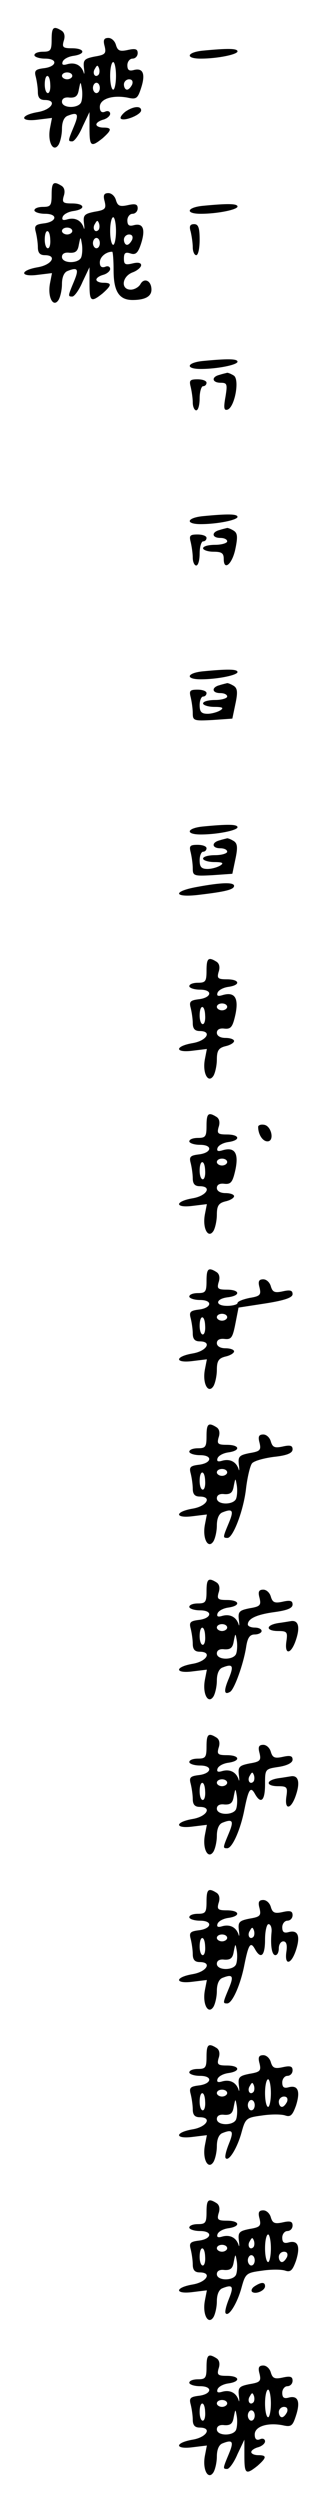 <?xml version="1.0" standalone="no"?>
<!DOCTYPE svg PUBLIC "-//W3C//DTD SVG 20010904//EN"
 "http://www.w3.org/TR/2001/REC-SVG-20010904/DTD/svg10.dtd">
<svg version="1.0" xmlns="http://www.w3.org/2000/svg"
 width="95pt" height="725pt" viewBox="0 0 95 725"
 preserveAspectRatio="xMidYMid meet">
<g transform="translate(0,725) scale(0.1,-0.1)"
fill="#000000" stroke="none">
<path d="M150 7135 c0 -31 -3 -35 -25 -35 -14 0 -25 -4 -25 -10 0 -5 14 -10
31 -10 39 0 34 -24 -5 -28 -23 -3 -27 -7 -22 -25 3 -12 6 -32 6 -44 0 -16 6
-23 20 -23 37 0 21 -28 -20 -35 -53 -9 -53 -29 0 -22 l41 5 -6 -31 c-7 -40 10
-70 25 -47 5 8 10 29 10 46 0 20 6 34 16 38 30 12 34 6 19 -30 -18 -43 -18
-44 -5 -44 6 0 20 19 30 43 l20 42 0 -47 c0 -53 4 -56 38 -29 27 24 28 31 2
31 -11 0 -20 4 -20 9 0 5 9 11 20 14 11 3 20 11 20 17 0 7 -7 10 -15 6 -10 -4
-15 1 -15 14 0 23 36 35 80 27 26 -6 30 -3 40 28 13 40 6 59 -21 52 -14 -4
-19 0 -19 14 0 10 7 19 15 19 8 0 15 7 15 16 0 12 -7 14 -29 9 -23 -5 -29 -2
-34 14 -3 12 -13 21 -22 21 -13 0 -16 -6 -11 -24 5 -21 2 -25 -29 -30 -30 -6
-34 -10 -31 -34 2 -15 1 -20 -1 -12 -7 21 -25 30 -47 24 -13 -4 -17 -2 -14 7
3 8 17 15 31 17 37 5 34 22 -4 22 -26 0 -29 3 -24 21 5 14 2 25 -6 30 -24 15
-29 10 -29 -26z m187 -105 c0 -22 -4 -40 -8 -40 -5 0 -9 18 -9 40 0 22 4 40 9
40 4 0 8 -18 8 -40z m-51 3 c-10 -10 -19 5 -10 18 6 11 8 11 12 0 2 -7 1 -15
-2 -18z m-76 -3 c0 -5 -7 -10 -15 -10 -8 0 -15 5 -15 10 0 6 7 10 15 10 8 0
15 -4 15 -10z m-64 -25 c1 -14 -2 -25 -7 -25 -5 0 -9 11 -9 25 0 33 15 33 16
0z m238 0 c-4 -8 -10 -15 -15 -15 -5 0 -9 7 -9 15 0 8 7 15 15 15 9 0 12 -6 9
-15z m-148 -51 c-7 -19 -56 -19 -56 1 0 9 8 14 22 12 17 -1 24 4 27 23 5 25 5
25 9 2 2 -13 1 -30 -2 -38z m54 41 c0 -8 -4 -15 -10 -15 -5 0 -10 7 -10 15 0
8 5 15 10 15 6 0 10 -7 10 -15z"/>
<path d="M588 7103 c-46 -5 -50 -23 -5 -23 49 0 107 12 107 21 0 9 -30 9 -102
2z"/>
<path d="M364 6926 c-10 -8 -16 -17 -13 -20 9 -9 59 11 59 24 0 14 -23 12 -46
-4z"/>
<path d="M150 6685 c0 -31 -3 -35 -25 -35 -14 0 -25 -4 -25 -10 0 -5 14 -10
31 -10 39 0 34 -24 -5 -28 -23 -3 -27 -7 -22 -25 3 -12 6 -32 6 -44 0 -16 6
-23 20 -23 37 0 21 -28 -20 -35 -53 -9 -53 -29 0 -22 l41 5 -6 -31 c-7 -40 10
-70 25 -47 5 8 10 29 10 46 0 20 6 34 16 38 30 12 34 6 19 -30 -18 -43 -18
-44 -5 -44 6 0 20 19 30 43 l20 42 0 -47 c0 -53 4 -56 38 -29 27 24 28 31 2
31 -11 0 -20 4 -20 9 0 5 9 11 20 14 11 3 20 11 20 17 0 7 -7 10 -15 6 -10 -3
-15 1 -15 13 0 16 18 31 36 31 2 0 4 -24 4 -54 0 -61 16 -86 55 -86 36 0 55
10 55 30 0 26 -21 36 -32 16 -5 -9 -18 -16 -28 -16 -30 0 -26 38 5 50 14 5 25
15 25 21 0 7 -9 9 -25 5 -21 -5 -25 -3 -25 14 0 16 4 20 19 15 15 -5 22 1 31
29 13 41 6 60 -21 53 -14 -4 -19 0 -19 14 0 10 7 19 15 19 8 0 15 7 15 16 0
12 -7 14 -29 9 -23 -5 -29 -2 -34 14 -3 12 -13 21 -22 21 -13 0 -16 -6 -11
-24 5 -21 2 -25 -29 -30 -30 -6 -34 -10 -31 -34 2 -15 1 -20 -1 -12 -7 21 -25
30 -47 24 -13 -4 -17 -2 -14 7 3 8 17 15 31 17 37 5 34 22 -4 22 -26 0 -29 3
-24 21 5 14 2 25 -6 30 -24 15 -29 10 -29 -26z m187 -105 c0 -22 -4 -40 -8
-40 -5 0 -9 18 -9 40 0 22 4 40 9 40 4 0 8 -18 8 -40z m-51 3 c-10 -10 -19 5
-10 18 6 11 8 11 12 0 2 -7 1 -15 -2 -18z m-76 -3 c0 -5 -7 -10 -15 -10 -8 0
-15 5 -15 10 0 6 7 10 15 10 8 0 15 -4 15 -10z m-64 -25 c1 -14 -2 -25 -7 -25
-5 0 -9 11 -9 25 0 33 15 33 16 0z m238 0 c-4 -8 -10 -15 -15 -15 -5 0 -9 7
-9 15 0 8 7 15 15 15 9 0 12 -6 9 -15z m-148 -51 c-7 -19 -56 -19 -56 1 0 9 8
14 22 12 17 -1 24 4 27 23 5 25 5 25 9 2 2 -13 1 -30 -2 -38z m54 41 c0 -8 -4
-15 -10 -15 -5 0 -10 7 -10 15 0 8 5 15 10 15 6 0 10 -7 10 -15z"/>
<path d="M588 6653 c-46 -5 -50 -23 -5 -23 49 0 107 12 107 21 0 9 -30 9 -102
2z"/>
<path d="M554 6578 c3 -13 6 -33 6 -45 0 -13 5 -23 10 -23 6 0 10 20 10 45 0
35 -4 45 -16 45 -12 0 -15 -6 -10 -22z"/>
<path d="M588 6203 c-46 -5 -50 -23 -5 -23 49 0 107 12 107 21 0 9 -30 9 -102
2z"/>
<path d="M638 6163 c-25 -6 -22 -23 3 -23 19 0 20 -4 14 -41 -6 -33 -4 -40 6
-37 21 7 36 88 18 99 -8 5 -16 8 -19 8 -3 -1 -13 -3 -22 -6z"/>
<path d="M554 6128 c3 -13 6 -33 6 -45 0 -13 5 -23 10 -23 6 0 10 16 10 35 0
19 5 35 10 35 6 0 10 5 10 10 0 6 -12 10 -26 10 -22 0 -25 -3 -20 -22z"/>
<path d="M588 5753 c-46 -5 -50 -23 -5 -23 49 0 107 12 107 21 0 9 -30 9 -102
2z"/>
<path d="M638 5713 c-24 -6 -23 -23 2 -23 11 0 20 -4 20 -10 0 -5 -16 -10 -35
-10 -19 0 -35 -4 -35 -10 0 -5 14 -10 30 -10 24 0 30 -4 30 -21 0 -36 25 -15
34 30 7 34 6 45 -5 52 -8 5 -16 8 -19 8 -3 -1 -13 -3 -22 -6z"/>
<path d="M554 5678 c3 -13 6 -33 6 -45 0 -13 5 -23 10 -23 6 0 10 16 10 35 0
19 5 35 10 35 6 0 10 5 10 10 0 6 -12 10 -26 10 -22 0 -25 -3 -20 -22z"/>
<path d="M588 5303 c-46 -5 -50 -23 -5 -23 49 0 107 12 107 21 0 9 -30 9 -102
2z"/>
<path d="M638 5263 c-24 -6 -23 -23 2 -23 11 0 20 -4 20 -10 0 -5 -16 -10 -35
-10 -19 0 -35 -4 -35 -10 0 -5 15 -10 33 -10 24 0 28 -3 17 -10 -8 -5 -25 -10
-37 -10 -18 0 -23 6 -23 25 0 14 5 25 10 25 6 0 10 5 10 10 0 6 -12 10 -26 10
-22 0 -25 -3 -20 -22 3 -13 6 -33 6 -46 0 -22 3 -23 58 -20 l57 4 9 43 c7 33
6 45 -5 52 -8 5 -16 8 -19 8 -3 -1 -13 -3 -22 -6z"/>
<path d="M588 4853 c-46 -5 -50 -23 -5 -23 49 0 107 12 107 21 0 9 -30 9 -102
2z"/>
<path d="M638 4813 c-24 -6 -23 -23 2 -23 11 0 20 -4 20 -10 0 -5 -16 -10 -35
-10 -19 0 -35 -4 -35 -10 0 -5 15 -10 33 -10 24 0 28 -3 17 -10 -8 -5 -25 -10
-37 -10 -18 0 -23 6 -23 25 0 14 5 25 10 25 6 0 10 5 10 10 0 6 -12 10 -26 10
-22 0 -25 -3 -20 -22 3 -13 6 -33 6 -46 0 -22 3 -23 58 -20 l57 4 9 43 c7 33
6 45 -5 52 -8 5 -16 8 -19 8 -3 -1 -13 -3 -22 -6z"/>
<path d="M573 4678 c-73 -13 -69 -32 5 -23 76 9 102 15 102 26 0 11 -37 10
-107 -3z"/>
<path d="M600 4435 c0 -31 -3 -35 -25 -35 -14 0 -25 -4 -25 -10 0 -5 14 -10
31 -10 39 0 34 -24 -5 -28 -23 -3 -27 -7 -22 -25 3 -12 6 -32 6 -44 0 -16 6
-23 20 -23 37 0 21 -28 -20 -35 -53 -9 -53 -29 0 -22 l41 5 -6 -31 c-7 -40 10
-70 25 -47 5 8 10 30 10 47 0 26 5 34 25 39 14 3 25 10 25 15 0 5 -11 9 -25 9
-15 0 -25 6 -25 15 0 9 8 14 22 12 19 -2 24 5 32 41 10 48 -2 67 -38 56 -13
-4 -17 -2 -14 7 3 8 17 15 31 17 37 5 34 22 -4 22 -26 0 -29 3 -24 21 5 14 2
25 -6 30 -24 15 -29 10 -29 -26z m60 -105 c0 -5 -7 -10 -15 -10 -8 0 -15 5
-15 10 0 6 7 10 15 10 8 0 15 -4 15 -10z m-64 -25 c1 -14 -2 -25 -7 -25 -5 0
-9 11 -9 25 0 33 15 33 16 0z"/>
<path d="M600 3985 c0 -31 -3 -35 -25 -35 -14 0 -25 -4 -25 -10 0 -5 14 -10
31 -10 39 0 34 -24 -5 -28 -23 -3 -27 -7 -22 -25 3 -12 6 -32 6 -44 0 -16 6
-23 20 -23 37 0 21 -28 -20 -35 -53 -9 -53 -29 0 -22 l41 5 -6 -31 c-7 -40 10
-70 25 -47 5 8 10 30 10 47 0 26 5 34 25 39 14 3 25 10 25 15 0 5 -11 9 -25 9
-15 0 -25 6 -25 15 0 9 8 14 22 12 19 -2 24 5 32 41 10 48 -2 67 -38 56 -13
-4 -17 -2 -14 7 3 8 17 15 31 17 37 5 34 22 -4 22 -26 0 -29 3 -24 21 5 14 2
25 -6 30 -24 15 -29 10 -29 -26z m60 -105 c0 -5 -7 -10 -15 -10 -8 0 -15 5
-15 10 0 6 7 10 15 10 8 0 15 -4 15 -10z m-64 -25 c1 -14 -2 -25 -7 -25 -5 0
-9 11 -9 25 0 33 15 33 16 0z"/>
<path d="M750 3982 c0 -22 13 -42 27 -42 21 0 12 44 -9 48 -10 2 -18 -1 -18
-6z"/>
<path d="M600 3535 c0 -31 -3 -35 -25 -35 -14 0 -25 -4 -25 -10 0 -5 14 -10
31 -10 39 0 34 -24 -5 -28 -23 -3 -27 -7 -22 -25 3 -12 6 -32 6 -44 0 -16 6
-23 20 -23 37 0 21 -28 -20 -35 -53 -9 -53 -29 0 -22 l41 5 -6 -31 c-7 -40 10
-70 25 -47 5 8 10 30 10 47 0 26 5 34 25 39 14 3 25 10 25 15 0 5 -11 9 -25 9
-15 0 -25 6 -25 15 0 9 8 14 23 12 19 -2 23 4 31 45 l9 46 78 12 c57 9 79 17
79 27 0 11 -7 13 -29 8 -23 -5 -29 -2 -34 14 -3 12 -13 21 -22 21 -13 0 -16
-6 -11 -24 5 -21 2 -25 -29 -30 -19 -4 -35 -10 -35 -15 0 -4 -14 -8 -30 -8
-37 0 -34 21 3 25 37 5 34 22 -4 22 -26 0 -29 3 -24 21 5 14 2 25 -6 30 -24
15 -29 10 -29 -26z m60 -105 c0 -5 -7 -10 -15 -10 -8 0 -15 5 -15 10 0 6 7 10
15 10 8 0 15 -4 15 -10z m-64 -25 c1 -14 -2 -25 -7 -25 -5 0 -9 11 -9 25 0 33
15 33 16 0z"/>
<path d="M600 3085 c0 -31 -3 -35 -25 -35 -14 0 -25 -4 -25 -10 0 -5 14 -10
31 -10 39 0 34 -24 -5 -28 -23 -3 -27 -7 -22 -25 3 -12 6 -32 6 -44 0 -16 6
-23 20 -23 37 0 21 -28 -20 -35 -53 -9 -53 -29 0 -22 l41 5 -6 -31 c-7 -40 10
-70 25 -47 5 8 10 29 10 46 0 20 6 34 16 38 30 12 34 6 19 -30 -18 -43 -18
-44 -4 -44 16 0 47 80 54 145 4 33 12 65 17 71 5 7 33 15 63 19 39 4 55 11 55
22 0 11 -7 13 -29 8 -23 -5 -29 -2 -34 14 -3 12 -13 21 -22 21 -13 0 -16 -6
-11 -24 5 -21 2 -25 -29 -30 -30 -6 -34 -10 -31 -34 2 -15 1 -20 -1 -12 -7 21
-25 30 -47 24 -13 -4 -17 -2 -14 7 3 8 17 15 31 17 37 5 34 22 -4 22 -26 0
-29 3 -24 21 5 14 2 25 -6 30 -24 15 -29 10 -29 -26z m60 -105 c0 -5 -7 -10
-15 -10 -8 0 -15 5 -15 10 0 6 7 10 15 10 8 0 15 -4 15 -10z m-64 -25 c1 -14
-2 -25 -7 -25 -5 0 -9 11 -9 25 0 33 15 33 16 0z m90 -51 c-7 -19 -56 -19 -56
1 0 9 8 14 22 12 17 -1 24 4 27 23 5 25 5 25 9 2 2 -13 1 -30 -2 -38z"/>
<path d="M600 2635 c0 -31 -3 -35 -25 -35 -14 0 -25 -4 -25 -10 0 -5 14 -10
31 -10 39 0 34 -24 -5 -28 -23 -3 -27 -7 -22 -25 3 -12 6 -32 6 -44 0 -16 6
-23 20 -23 37 0 21 -28 -20 -35 -53 -9 -53 -29 0 -22 l41 5 -6 -31 c-7 -40 10
-70 25 -47 5 8 10 29 10 46 0 20 6 34 16 38 30 12 34 6 19 -31 -16 -37 -14
-50 4 -39 12 8 38 79 46 129 4 28 11 37 25 37 11 0 20 5 20 10 0 6 -9 10 -20
10 -11 0 -20 4 -20 9 0 17 26 29 78 36 36 5 52 11 52 22 0 11 -7 13 -29 8 -23
-5 -29 -2 -34 14 -3 12 -13 21 -22 21 -13 0 -16 -6 -11 -24 5 -21 2 -25 -29
-30 -30 -6 -34 -10 -31 -34 2 -15 1 -20 -1 -12 -7 21 -25 30 -47 24 -13 -4
-17 -2 -14 7 3 8 17 15 31 17 37 5 34 22 -4 22 -26 0 -29 3 -24 21 5 14 2 25
-6 30 -24 15 -29 10 -29 -26z m60 -105 c0 -5 -7 -10 -15 -10 -8 0 -15 5 -15
10 0 6 7 10 15 10 8 0 15 -4 15 -10z m-64 -25 c1 -14 -2 -25 -7 -25 -5 0 -9
11 -9 25 0 33 15 33 16 0z m90 -51 c-7 -19 -56 -19 -56 1 0 9 8 14 22 12 17
-1 24 4 27 23 5 25 5 25 9 2 2 -13 1 -30 -2 -38z"/>
<path d="M808 2543 c-37 -6 -36 -23 0 -23 26 0 28 -3 24 -30 -6 -41 14 -38 28
5 12 36 7 56 -13 54 -7 -1 -24 -4 -39 -6z"/>
<path d="M600 2185 c0 -31 -3 -35 -25 -35 -14 0 -25 -4 -25 -10 0 -5 14 -10
31 -10 39 0 34 -24 -5 -28 -23 -3 -27 -7 -22 -25 3 -12 6 -32 6 -44 0 -16 6
-23 20 -23 37 0 21 -28 -20 -35 -53 -9 -53 -29 0 -22 l41 5 -6 -31 c-7 -40 10
-70 25 -47 5 8 10 29 10 46 0 20 6 34 16 38 30 12 34 6 19 -30 -18 -43 -18
-44 -5 -44 15 0 39 55 50 112 12 60 18 69 31 45 17 -30 29 -19 29 28 0 45 0
45 40 51 25 4 40 12 40 21 0 11 -7 13 -29 8 -23 -5 -29 -2 -34 14 -3 12 -13
21 -22 21 -13 0 -16 -6 -11 -24 5 -21 2 -25 -29 -30 -30 -6 -34 -10 -31 -34 2
-15 1 -20 -1 -12 -7 21 -25 30 -47 24 -13 -4 -17 -2 -14 7 3 8 17 15 31 17 37
5 34 22 -4 22 -26 0 -29 3 -24 21 5 14 2 25 -6 30 -24 15 -29 10 -29 -26z
m136 -102 c-10 -10 -19 5 -10 18 6 11 8 11 12 0 2 -7 1 -15 -2 -18z m-76 -3
c0 -5 -7 -10 -15 -10 -8 0 -15 5 -15 10 0 6 7 10 15 10 8 0 15 -4 15 -10z
m-64 -25 c1 -14 -2 -25 -7 -25 -5 0 -9 11 -9 25 0 33 15 33 16 0z m90 -51 c-7
-19 -56 -19 -56 1 0 9 8 14 22 12 17 -1 24 4 27 23 5 25 5 25 9 2 2 -13 1 -30
-2 -38z"/>
<path d="M808 2093 c-37 -6 -36 -23 0 -23 26 0 28 -3 24 -30 -6 -41 14 -38 28
5 12 36 7 56 -13 54 -7 -1 -24 -4 -39 -6z"/>
<path d="M600 1735 c0 -31 -3 -35 -25 -35 -14 0 -25 -4 -25 -10 0 -5 14 -10
31 -10 39 0 34 -24 -5 -28 -23 -3 -27 -7 -22 -25 3 -12 6 -32 6 -44 0 -16 6
-23 20 -23 37 0 21 -28 -20 -35 -53 -9 -53 -29 0 -22 l41 5 -6 -31 c-7 -40 10
-70 25 -47 5 8 10 29 10 46 0 20 6 34 16 38 30 12 34 6 19 -30 -18 -43 -18
-44 -5 -44 15 0 39 55 50 112 12 60 18 69 31 45 17 -30 29 -19 29 28 0 25 5
45 10 45 6 0 10 -10 9 -22 -4 -41 1 -68 11 -68 6 0 10 9 10 20 0 11 6 20 13
20 9 0 12 -10 9 -30 -6 -41 14 -38 28 5 13 40 6 59 -21 52 -14 -4 -19 0 -19
14 0 10 7 19 15 19 8 0 15 7 15 16 0 12 -7 14 -29 9 -23 -5 -29 -2 -34 14 -3
12 -13 21 -22 21 -13 0 -16 -6 -11 -24 5 -21 2 -25 -29 -30 -30 -6 -34 -10
-31 -34 2 -15 1 -20 -1 -12 -7 21 -25 30 -47 24 -13 -4 -17 -2 -14 7 3 8 17
15 31 17 37 5 34 22 -4 22 -26 0 -29 3 -24 21 5 14 2 25 -6 30 -24 15 -29 10
-29 -26z m136 -102 c-10 -10 -19 5 -10 18 6 11 8 11 12 0 2 -7 1 -15 -2 -18z
m-76 -3 c0 -5 -7 -10 -15 -10 -8 0 -15 5 -15 10 0 6 7 10 15 10 8 0 15 -4 15
-10z m-64 -25 c1 -14 -2 -25 -7 -25 -5 0 -9 11 -9 25 0 33 15 33 16 0z m90
-51 c-7 -19 -56 -19 -56 1 0 9 8 14 22 12 17 -1 24 4 27 23 5 25 5 25 9 2 2
-13 1 -30 -2 -38z"/>
<path d="M600 1285 c0 -31 -3 -35 -25 -35 -14 0 -25 -4 -25 -10 0 -5 14 -10
31 -10 39 0 34 -24 -5 -28 -23 -3 -27 -7 -22 -25 3 -12 6 -32 6 -44 0 -16 6
-23 20 -23 37 0 21 -28 -20 -35 -53 -9 -53 -29 0 -22 l41 5 -6 -31 c-7 -40 10
-70 25 -47 5 8 10 29 10 46 0 20 6 34 16 38 30 12 34 6 19 -31 -8 -20 -13 -39
-9 -42 9 -10 34 31 46 76 11 40 14 42 59 48 26 4 57 4 68 0 15 -5 21 1 31 29
13 41 6 60 -21 53 -14 -4 -19 0 -19 14 0 10 7 19 15 19 8 0 15 7 15 16 0 12
-7 14 -29 9 -23 -5 -29 -2 -34 14 -3 12 -13 21 -22 21 -13 0 -16 -6 -11 -24 5
-21 2 -25 -29 -30 -30 -6 -34 -10 -31 -34 2 -15 1 -20 -1 -12 -7 21 -25 30
-47 24 -13 -4 -17 -2 -14 7 3 8 17 15 31 17 37 5 34 22 -4 22 -26 0 -29 3 -24
21 5 14 2 25 -6 30 -24 15 -29 10 -29 -26z m187 -105 c0 -22 -4 -40 -8 -40 -5
0 -9 18 -9 40 0 22 4 40 9 40 4 0 8 -18 8 -40z m-51 3 c-10 -10 -19 5 -10 18
6 11 8 11 12 0 2 -7 1 -15 -2 -18z m-76 -3 c0 -5 -7 -10 -15 -10 -8 0 -15 5
-15 10 0 6 7 10 15 10 8 0 15 -4 15 -10z m-64 -25 c1 -14 -2 -25 -7 -25 -5 0
-9 11 -9 25 0 33 15 33 16 0z m238 0 c-4 -8 -10 -15 -15 -15 -5 0 -9 7 -9 15
0 8 7 15 15 15 9 0 12 -6 9 -15z m-148 -51 c-7 -19 -56 -19 -56 1 0 9 8 14 22
12 17 -1 24 4 27 23 5 25 5 25 9 2 2 -13 1 -30 -2 -38z m54 41 c0 -8 -4 -15
-10 -15 -5 0 -10 7 -10 15 0 8 5 15 10 15 6 0 10 -7 10 -15z"/>
<path d="M600 835 c0 -31 -3 -35 -25 -35 -14 0 -25 -4 -25 -10 0 -5 14 -10 31
-10 39 0 34 -24 -5 -28 -23 -3 -27 -7 -22 -25 3 -12 6 -32 6 -44 0 -16 6 -23
20 -23 37 0 21 -28 -20 -35 -53 -9 -53 -29 0 -22 l41 5 -6 -31 c-7 -40 10 -70
25 -47 5 8 10 29 10 46 0 20 6 34 16 38 30 12 34 6 19 -31 -8 -20 -13 -39 -9
-42 9 -10 34 31 46 76 11 40 14 42 59 48 26 4 57 4 68 0 15 -5 21 1 31 29 13
41 6 60 -21 53 -14 -4 -19 0 -19 14 0 10 7 19 15 19 8 0 15 7 15 16 0 12 -7
14 -29 9 -23 -5 -29 -2 -34 14 -3 12 -13 21 -22 21 -13 0 -16 -6 -11 -24 5
-21 2 -25 -29 -30 -30 -6 -34 -10 -31 -34 2 -15 1 -20 -1 -12 -7 21 -25 30
-47 24 -13 -4 -17 -2 -14 7 3 8 17 15 31 17 37 5 34 22 -4 22 -26 0 -29 3 -24
21 5 14 2 25 -6 30 -24 15 -29 10 -29 -26z m187 -105 c0 -22 -4 -40 -8 -40 -5
0 -9 18 -9 40 0 22 4 40 9 40 4 0 8 -18 8 -40z m-51 3 c-10 -10 -19 5 -10 18
6 11 8 11 12 0 2 -7 1 -15 -2 -18z m-76 -3 c0 -5 -7 -10 -15 -10 -8 0 -15 5
-15 10 0 6 7 10 15 10 8 0 15 -4 15 -10z m-64 -25 c1 -14 -2 -25 -7 -25 -5 0
-9 11 -9 25 0 33 15 33 16 0z m238 0 c-4 -8 -10 -15 -15 -15 -5 0 -9 7 -9 15
0 8 7 15 15 15 9 0 12 -6 9 -15z m-148 -51 c-7 -19 -56 -19 -56 1 0 9 8 14 22
12 17 -1 24 4 27 23 5 25 5 25 9 2 2 -13 1 -30 -2 -38z m54 41 c0 -8 -4 -15
-10 -15 -5 0 -10 7 -10 15 0 8 5 15 10 15 6 0 10 -7 10 -15z"/>
<path d="M740 620 c-8 -5 -11 -12 -8 -16 10 -9 38 3 38 16 0 12 -10 13 -30 0z"/>
<path d="M600 385 c0 -31 -3 -35 -25 -35 -14 0 -25 -4 -25 -10 0 -5 14 -10 31
-10 39 0 34 -24 -5 -28 -23 -3 -27 -7 -22 -25 3 -12 6 -32 6 -44 0 -16 6 -23
20 -23 37 0 21 -28 -20 -35 -53 -9 -53 -29 0 -22 l41 5 -6 -31 c-7 -40 10 -70
25 -47 5 8 10 29 10 46 0 20 6 34 16 38 30 12 34 6 19 -30 -18 -43 -18 -44 -5
-44 6 0 20 19 30 43 l20 42 0 -47 c0 -53 4 -56 38 -29 27 24 28 31 2 31 -11 0
-20 4 -20 9 0 5 9 11 20 14 11 3 20 11 20 17 0 7 -7 10 -15 6 -10 -4 -15 1
-15 14 0 23 36 35 80 27 26 -6 30 -3 40 28 13 40 6 59 -21 52 -14 -4 -19 0
-19 14 0 10 7 19 15 19 8 0 15 7 15 16 0 12 -7 14 -29 9 -23 -5 -29 -2 -34 14
-3 12 -13 21 -22 21 -13 0 -16 -6 -11 -24 5 -21 2 -25 -29 -30 -30 -6 -34 -10
-31 -34 2 -15 1 -20 -1 -12 -7 21 -25 30 -47 24 -13 -4 -17 -2 -14 7 3 8 17
15 31 17 37 5 34 22 -4 22 -26 0 -29 3 -24 21 5 14 2 25 -6 30 -24 15 -29 10
-29 -26z m187 -105 c0 -22 -4 -40 -8 -40 -5 0 -9 18 -9 40 0 22 4 40 9 40 4 0
8 -18 8 -40z m-51 3 c-10 -10 -19 5 -10 18 6 11 8 11 12 0 2 -7 1 -15 -2 -18z
m-76 -3 c0 -5 -7 -10 -15 -10 -8 0 -15 5 -15 10 0 6 7 10 15 10 8 0 15 -4 15
-10z m-64 -25 c1 -14 -2 -25 -7 -25 -5 0 -9 11 -9 25 0 33 15 33 16 0z m238 0
c-4 -8 -10 -15 -15 -15 -5 0 -9 7 -9 15 0 8 7 15 15 15 9 0 12 -6 9 -15z
m-148 -51 c-7 -19 -56 -19 -56 1 0 9 8 14 22 12 17 -1 24 4 27 23 5 25 5 25 9
2 2 -13 1 -30 -2 -38z m54 41 c0 -8 -4 -15 -10 -15 -5 0 -10 7 -10 15 0 8 5
15 10 15 6 0 10 -7 10 -15z"/>
</g>
</svg>
